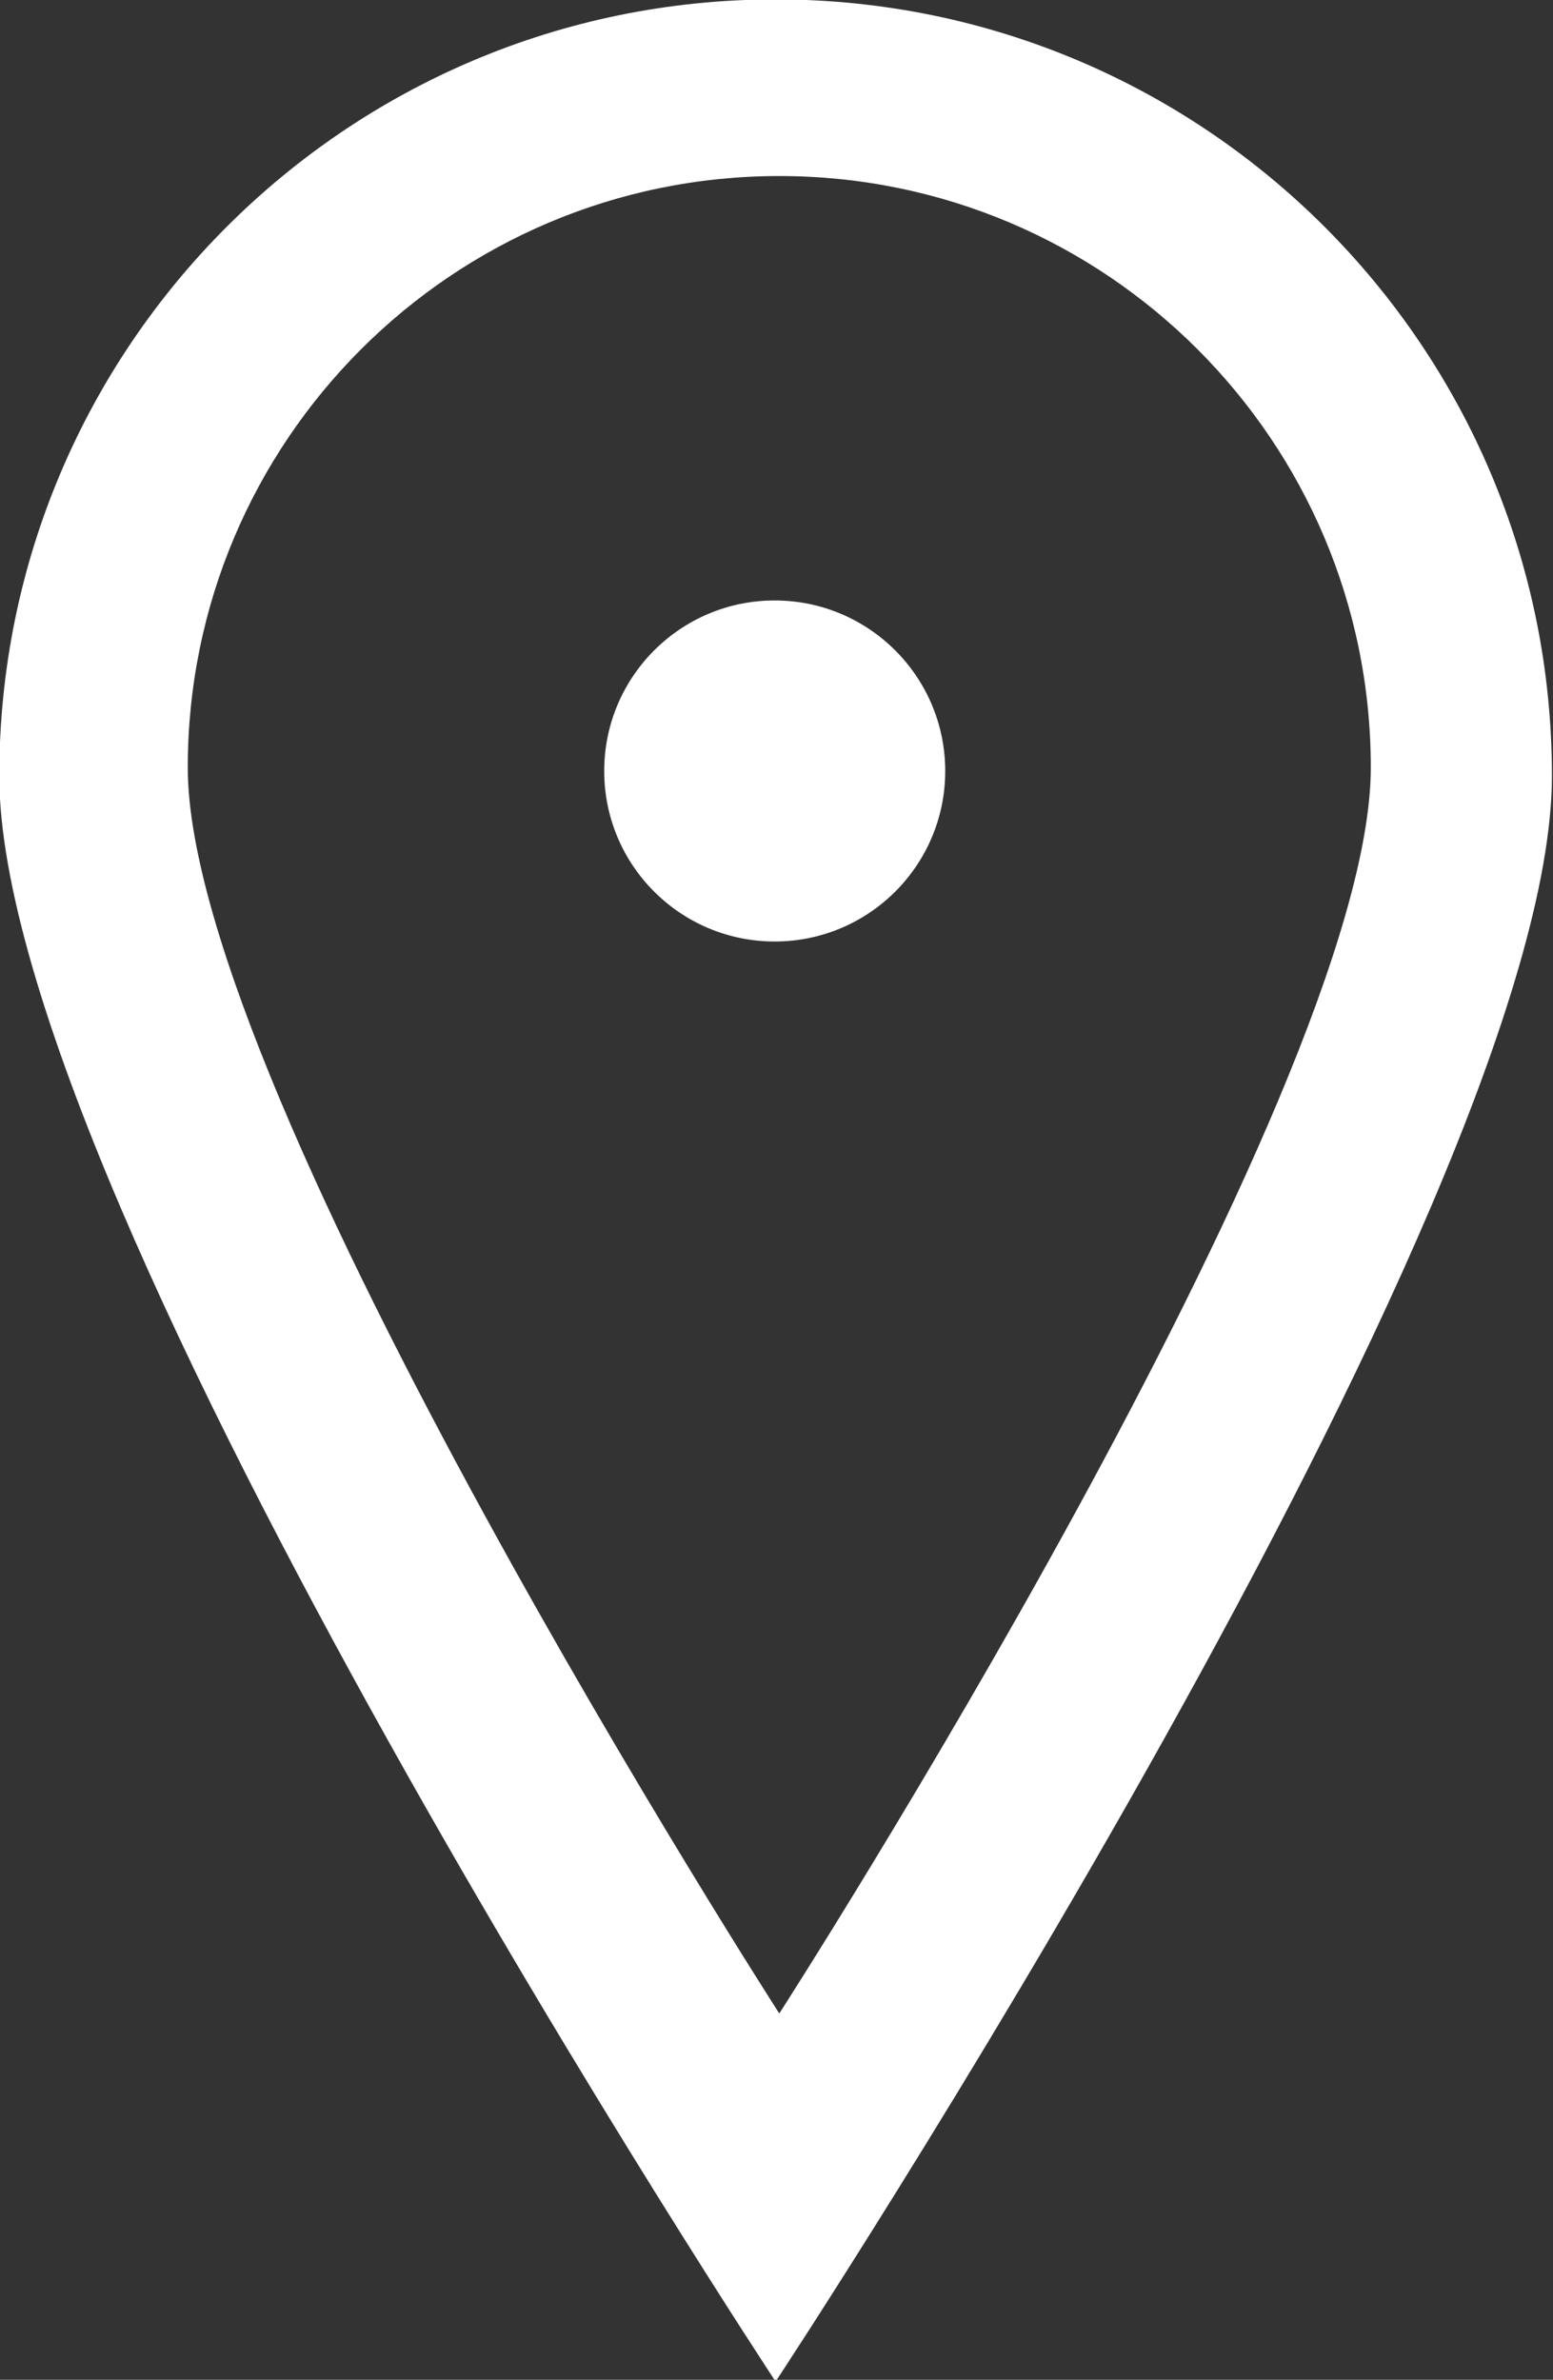 <svg xmlns="http://www.w3.org/2000/svg" xmlns:xlink="http://www.w3.org/1999/xlink" preserveAspectRatio="xMidYMid" width="13.093" height="20.062" viewBox="0 0 13.093 20.062">
  <rect x="0" y="0" width="13.093" height="20.062" fill="#333333" stroke="none"/>
  <defs>
    <style>
      .cls-1 {
        fill: #fff;
        fill-rule: evenodd;
      }
    </style>
  </defs>
  <path d="M6.539,20.077 C6.539,20.077 -0.006,10.154 -0.006,6.540 C-0.006,2.925 2.925,-0.005 6.539,-0.005 C10.154,-0.005 13.084,2.925 13.084,6.540 C13.084,10.154 6.539,20.077 6.539,20.077 ZM6.570,1.484 C3.816,1.484 1.583,3.717 1.583,6.471 C1.583,9.225 6.570,16.974 6.570,16.974 C6.570,16.974 11.557,9.225 11.557,6.471 C11.557,3.717 9.324,1.484 6.570,1.484 ZM5.094,6.500 C5.094,5.706 5.737,5.062 6.531,5.062 C7.325,5.062 7.969,5.706 7.969,6.500 C7.969,7.294 7.325,7.937 6.531,7.937 C5.737,7.937 5.094,7.294 5.094,6.500 Z" class="cls-1"/>
</svg>
